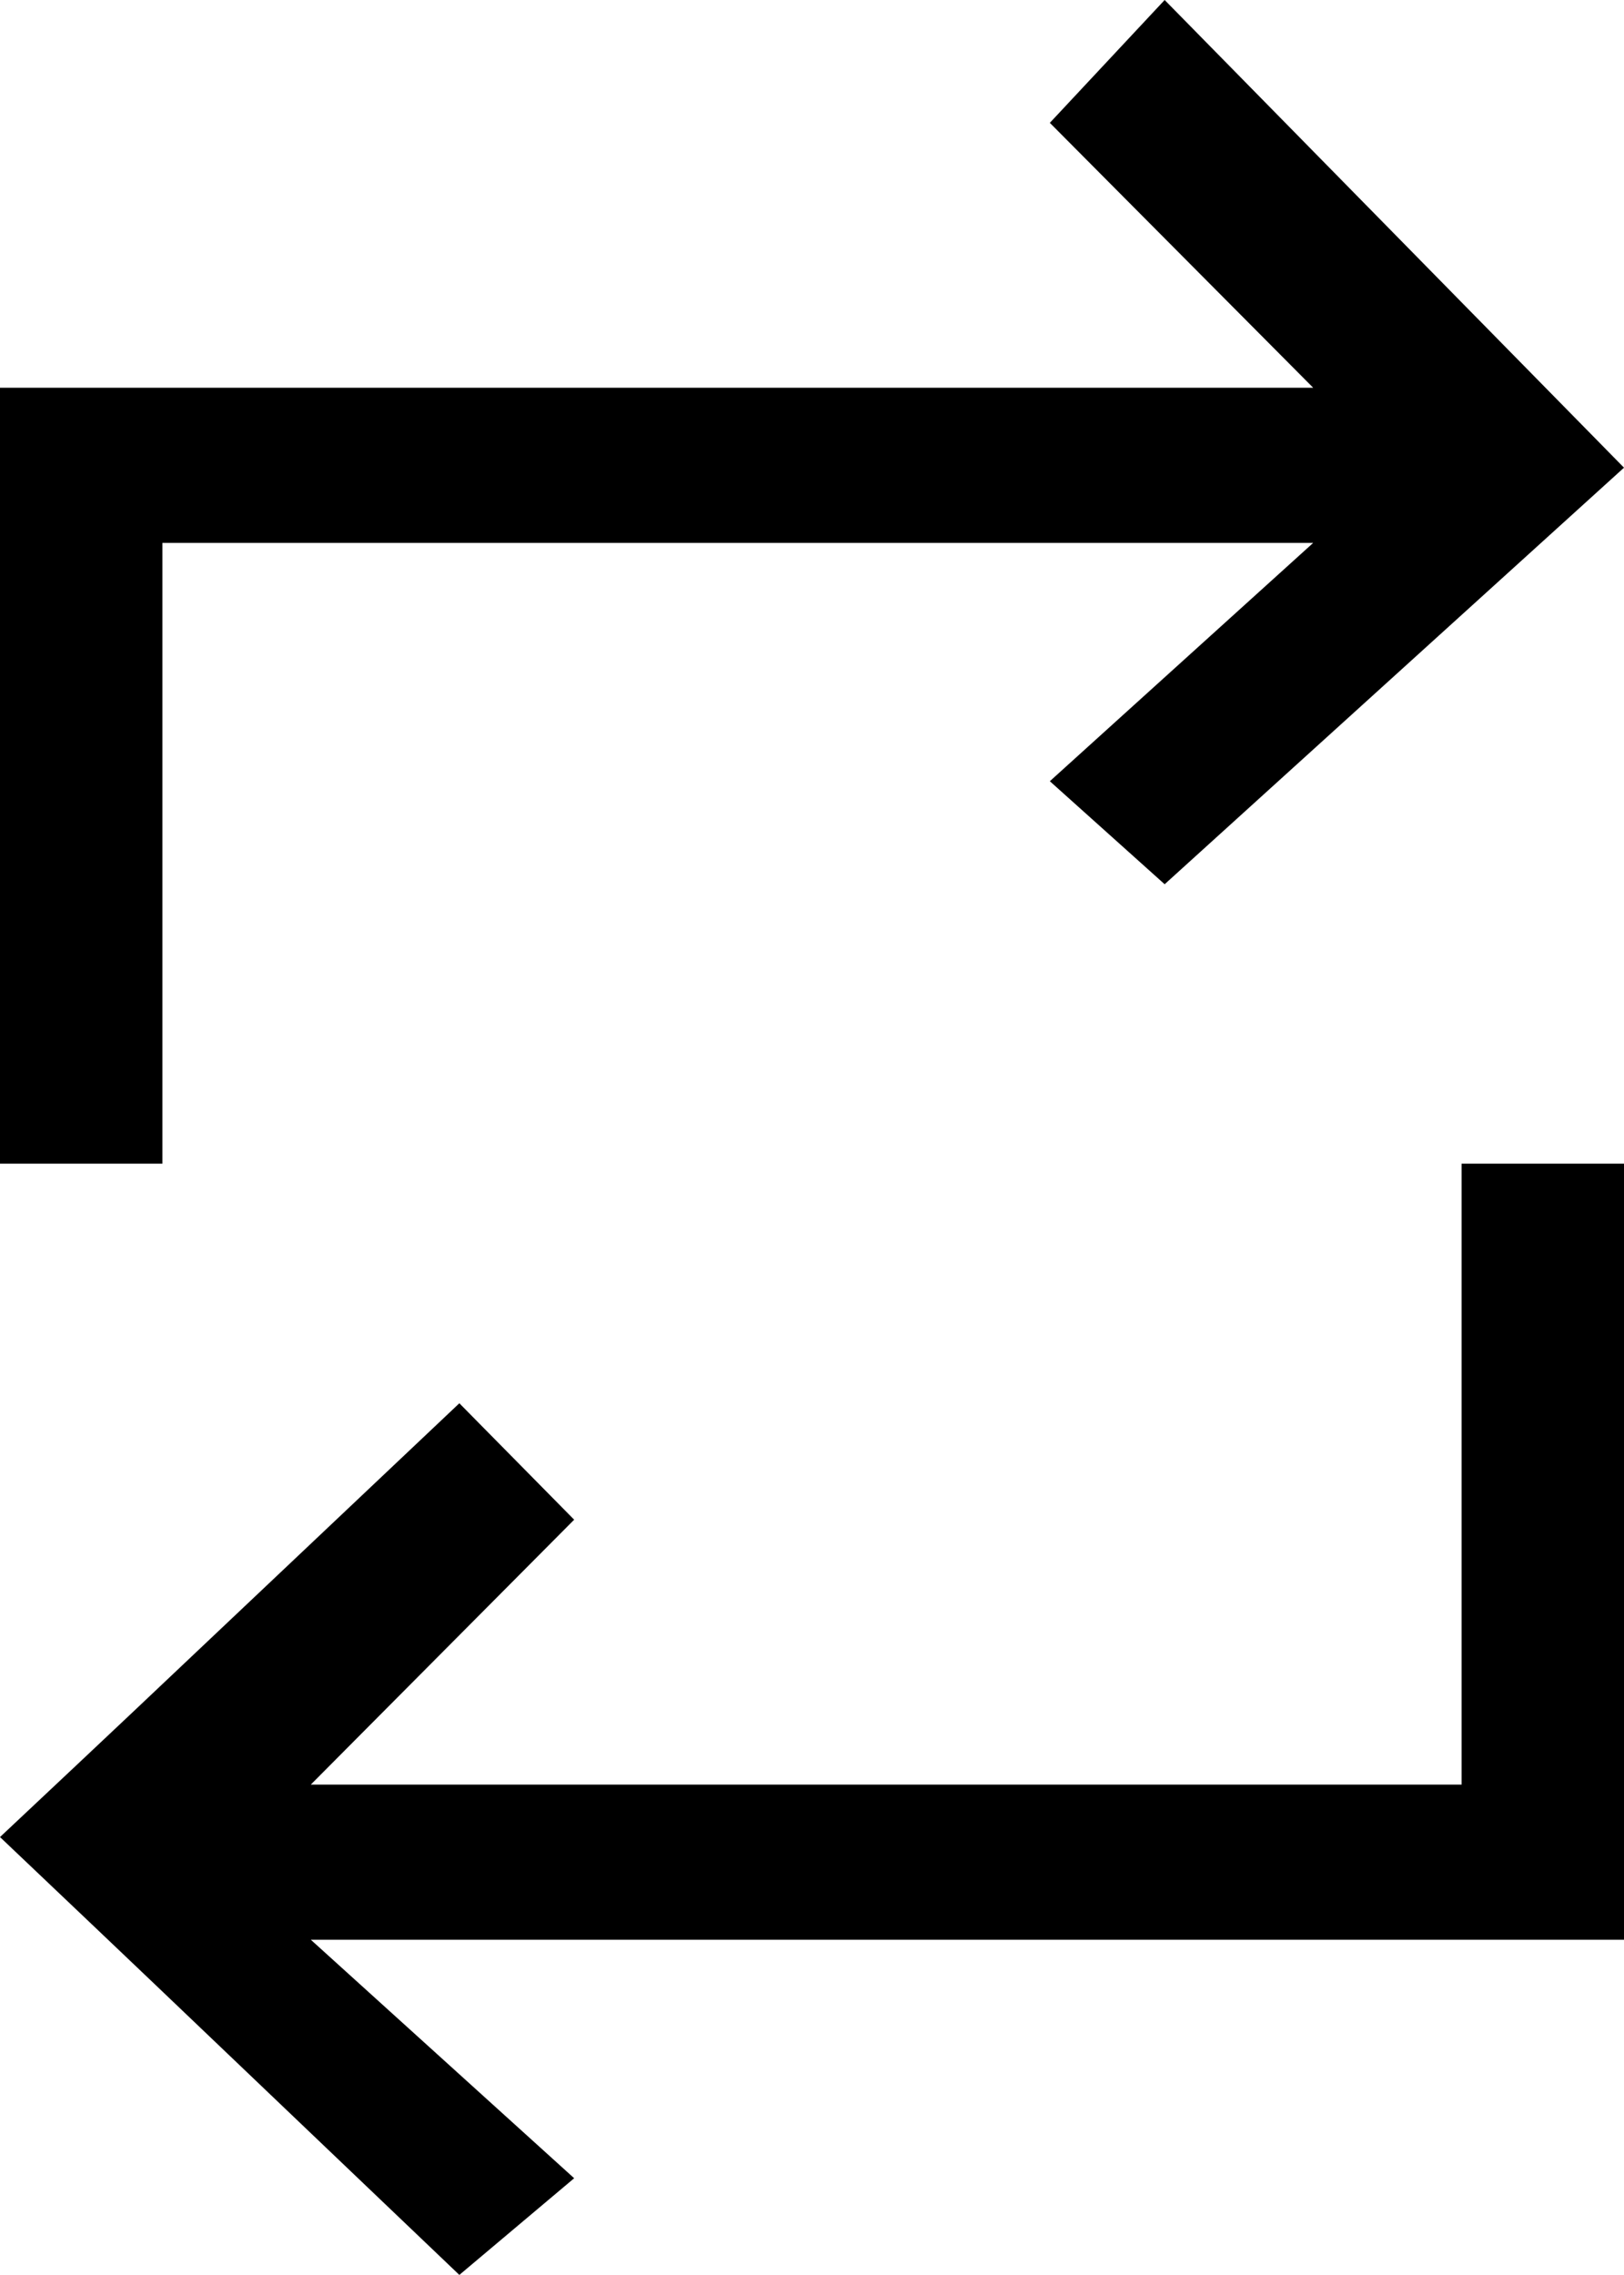 <svg viewBox="0 0 20 28" xmlns="http://www.w3.org/2000/svg" fill="currentColor" focusable="false">
  <path d="M20 5.756L14.343 0l-1.414 1.512 3.243 3.26H0v9.55h2v-7.64h14.172l-3.243 2.933 1.414 1.268L20 5.756zm-2 16.208H3.828l3.243-3.26-1.414-1.433C.671 21.984 1.809 20.91 0 22.61c2.227 2.115.99.938 5.657 5.389l1.414-1.19-3.243-2.935H20v-9.552h-2v7.641z" fill-rule="evenodd"/>
</svg>
